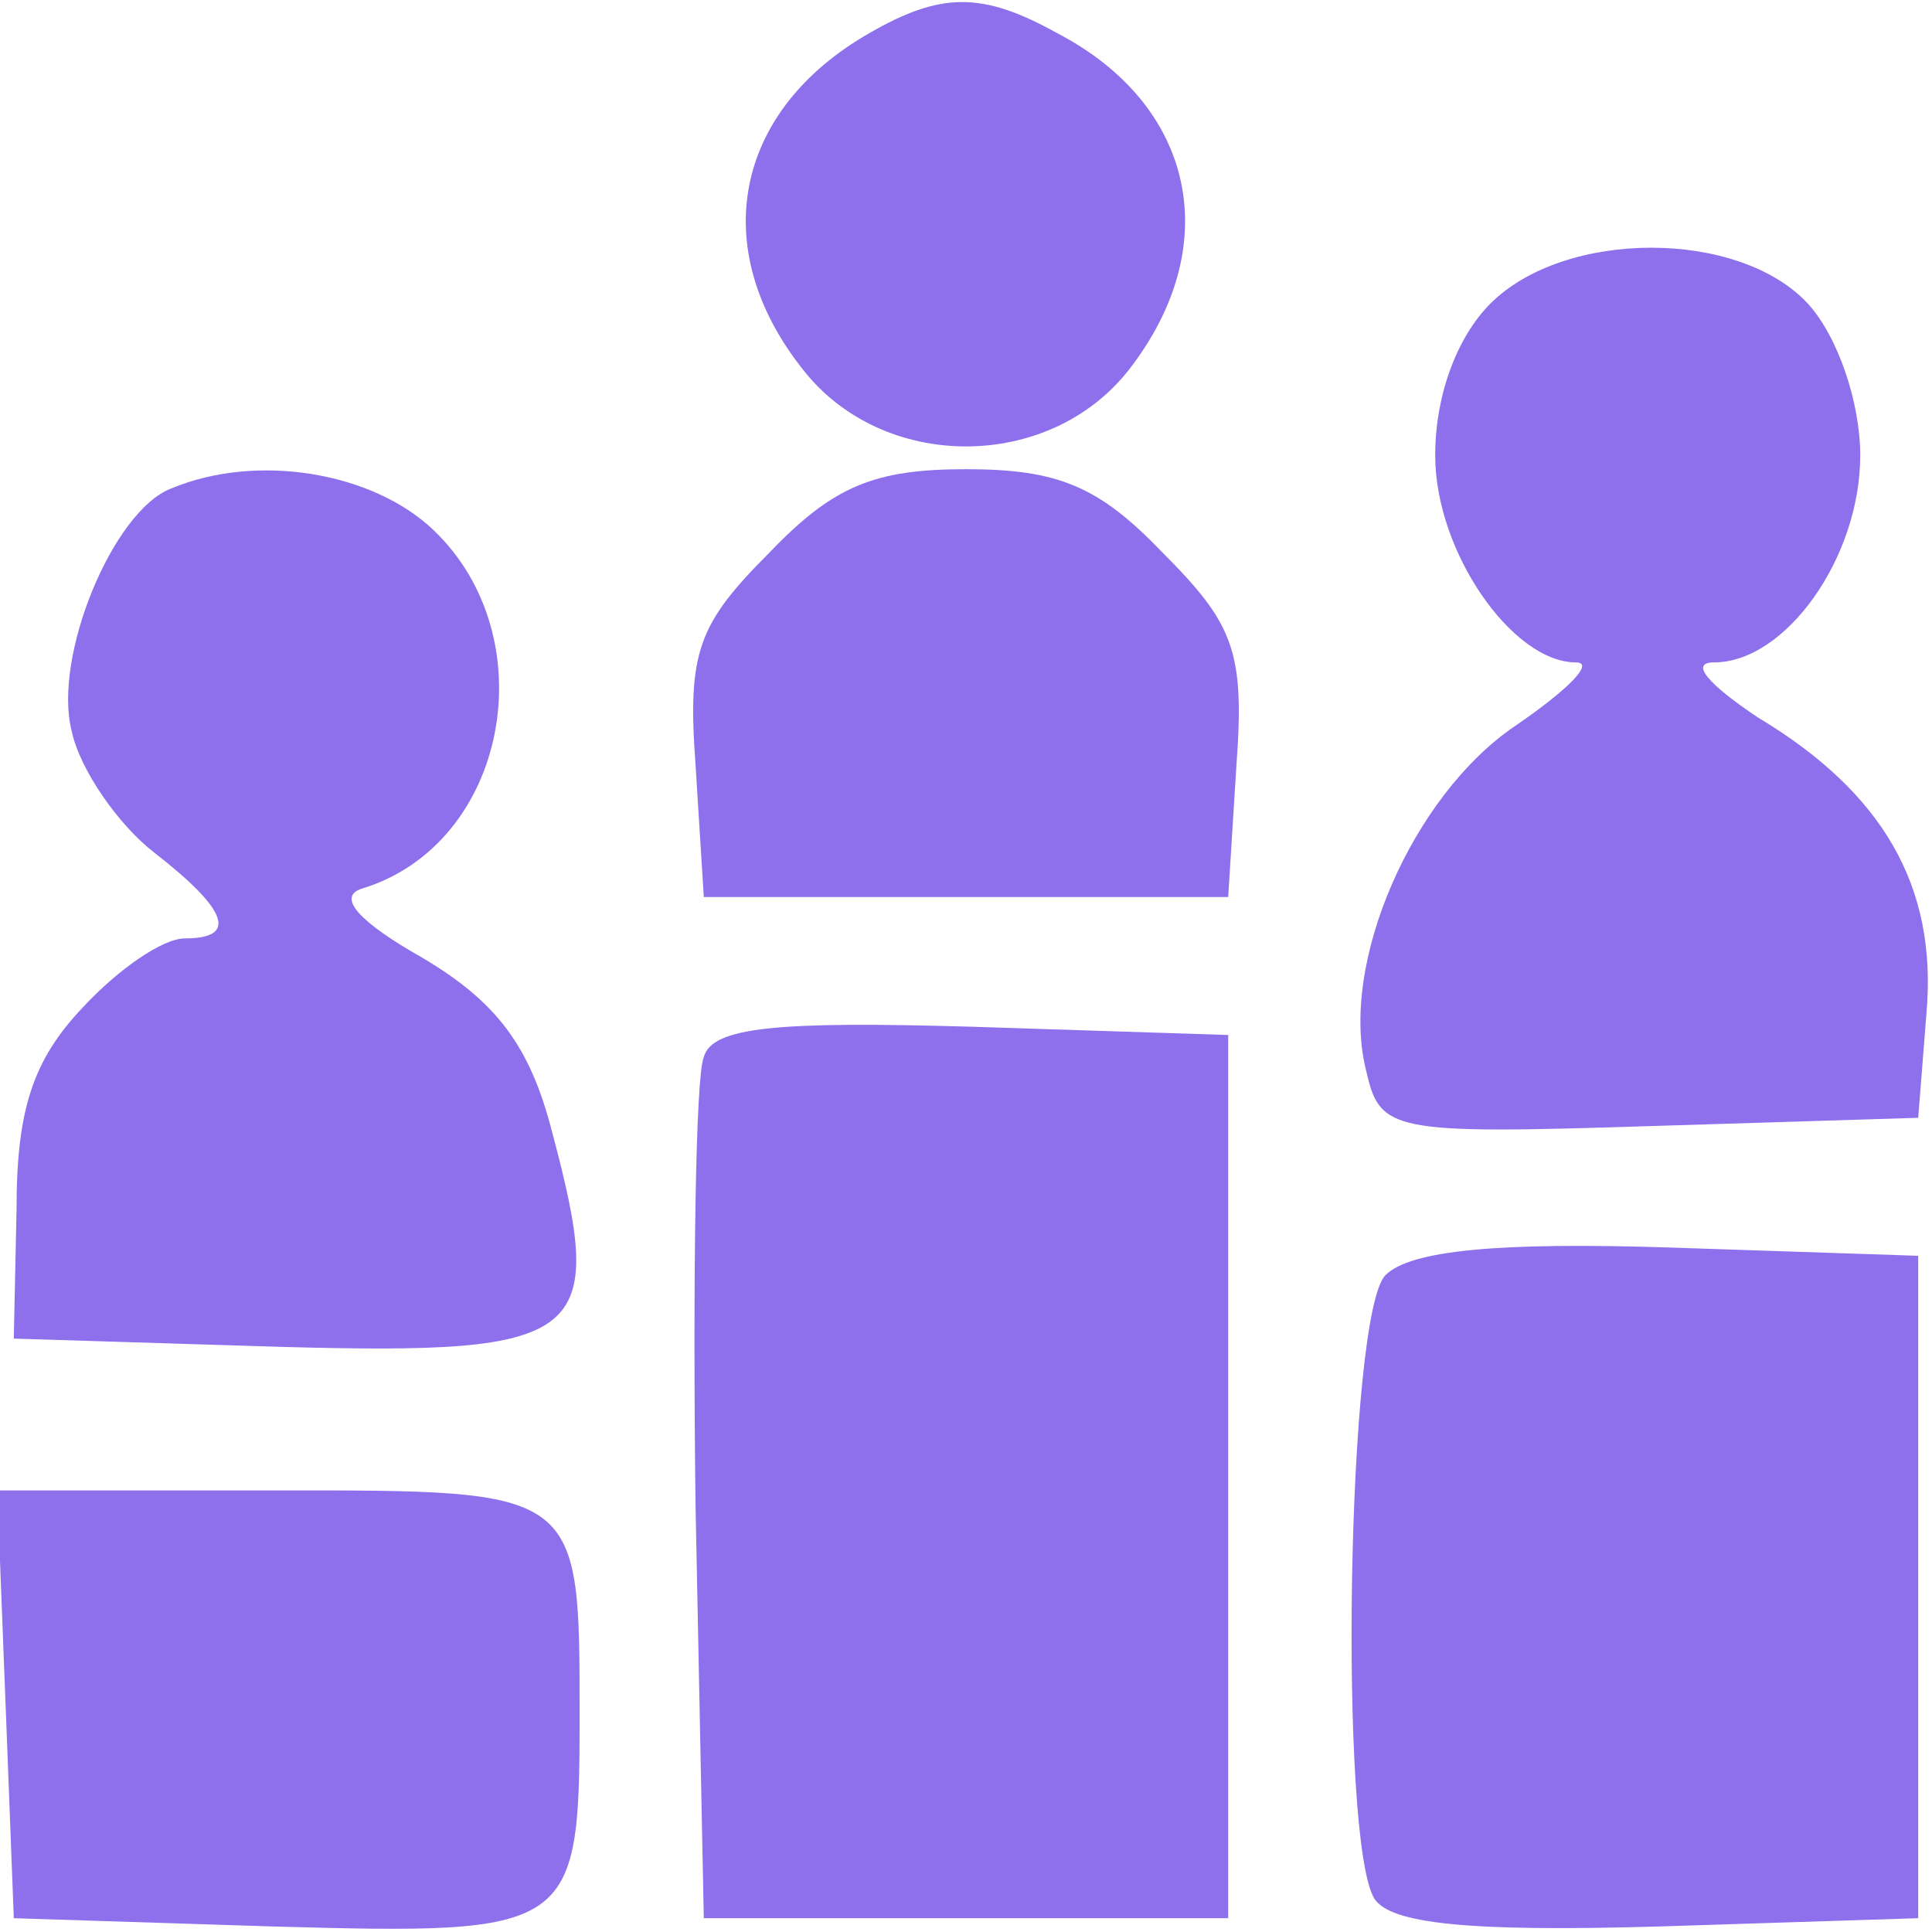 <?xml version="1.0" standalone="no"?>
<!DOCTYPE svg PUBLIC "-//W3C//DTD SVG 20010904//EN"
 "http://www.w3.org/TR/2001/REC-SVG-20010904/DTD/svg10.dtd">
<svg version="1.0" xmlns="http://www.w3.org/2000/svg"
 width="70pt" height="70pt" viewBox="0 0 70 70"
 preserveAspectRatio="xMidYMid meet">

<g transform="translate(0,70) scale(0.1,-0.1)"
fill="#8E6FEC" stroke="none">
<path d="M315 688 c-49 -28 -59 -78 -24 -122 29 -37 89 -37 118 0 35 45 24 96
-26 122 -27 15 -42 15 -68 0z"/>
<path d="M540 590 c-12 -12 -20 -33 -20 -55 0 -35 28 -75 51 -75 7 0 -3 -10
-22 -23 -37 -25 -64 -86 -54 -125 5 -22 9 -23 103 -20 l97 3 3 38 c4 46 -16
80 -61 107 -18 12 -25 20 -16 20 26 0 53 38 53 75 0 19 -8 43 -19 55 -25 27
-88 27 -115 0z"/>
<path d="M62 523 c-21 -8 -43 -61 -36 -88 3 -14 17 -34 30 -44 27 -21 30 -31
11 -31 -8 0 -24 -11 -37 -25 -18 -19 -24 -37 -24 -73 l-1 -47 97 -3 c111 -3
118 3 98 78 -8 31 -20 47 -47 63 -23 13 -31 22 -22 25 53 16 67 91 26 130 -22
21 -64 28 -95 15z"/>
<path d="M279 500 c-26 -26 -30 -36 -27 -77 l3 -48 95 0 95 0 3 48 c3 41 -1
51 -27 77 -23 24 -38 30 -71 30 -33 0 -48 -6 -71 -30z"/>
<path d="M255 317 c-3 -7 -4 -80 -3 -162 l3 -150 95 0 95 0 0 160 0 160 -93 3
c-70 2 -94 0 -97 -11z"/>
<path d="M502 238 c-14 -14 -17 -205 -4 -226 6 -9 34 -12 103 -10 l94 3 0 120
0 120 -90 3 c-62 2 -94 -1 -103 -10z"/>
<path d="M2 83 l3 -78 94 -3 c108 -3 111 -2 111 75 0 84 1 83 -111 83 l-100 0
3 -77z"/>
</g>
</svg>
